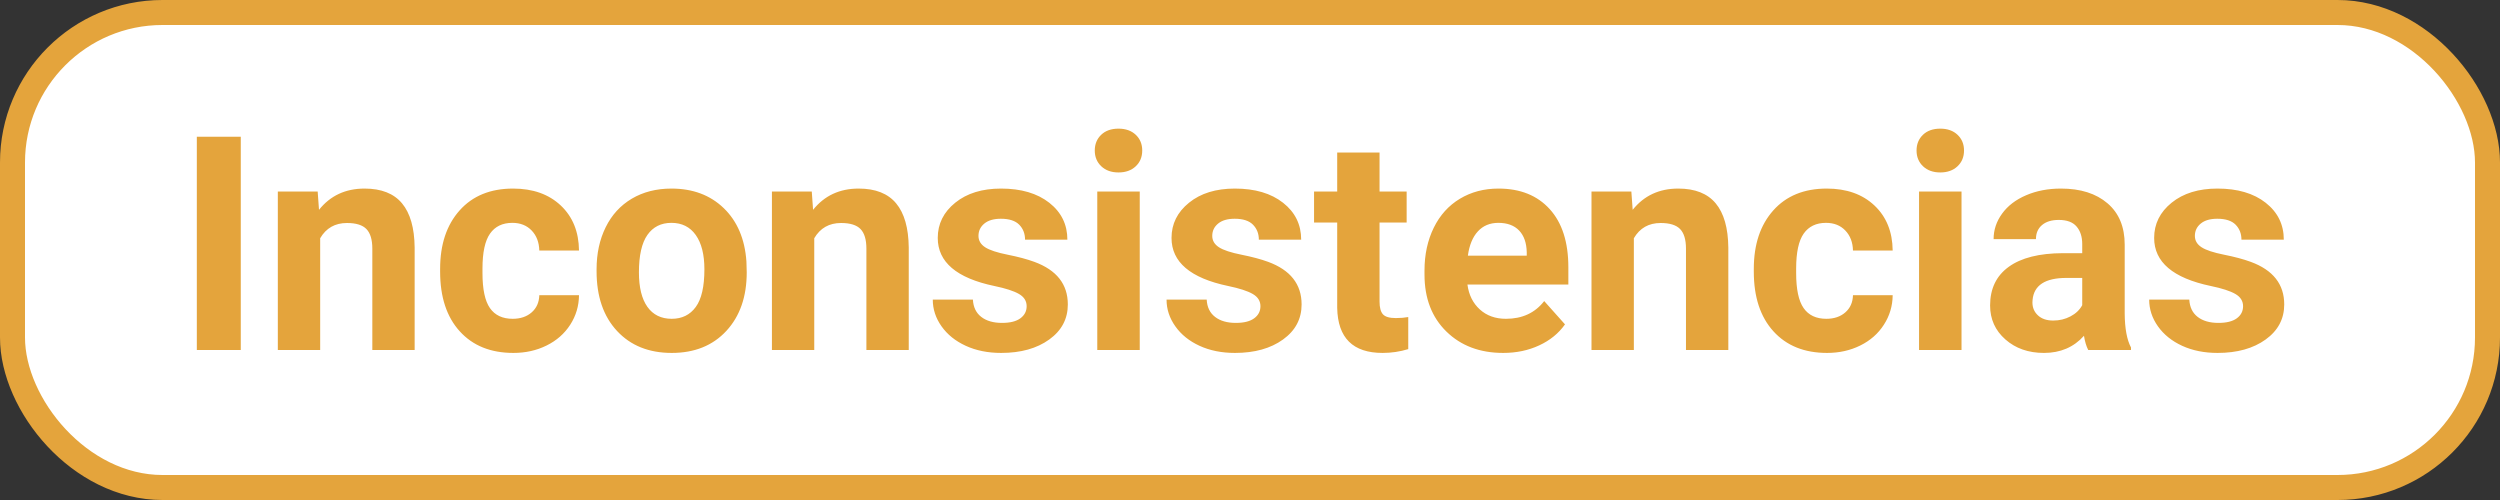<?xml version="1.0" encoding="UTF-8"?>
<svg width='100px' height='20px' viewBox='0 0 100 20' version='1.1' xmlns='http://www.w3.org/2000/svg'>
  <rect x="0" y="0" width="100" height="20" fill="#333333" stroke="none"/>
  <title>C1F57E01-9C3E-42C5-8E8F-E5581EB983BF</title>
  <g id='Page-1' stroke='none' stroke-width='1' fill='none' fill-rule='evenodd'>
    <g id='3' transform='translate(-2340, -2342)'>
      <g id='Group-21-Copy-4' transform='translate(2340, 2342)'>
        <rect id='Rectangle-Copy-12' stroke='#E4A43C' fill='#FFFFFF' x='0.5' y='0.5' width='99' height='19'
              rx='6'></rect>
        <path
          d='M9.631,14 L9.631,5.469 L7.873,5.469 L7.873,14 L9.631,14 Z M12.807,14 L12.807,9.529 C13.045,9.123 13.402,8.92 13.879,8.92 C14.242,8.92 14.502,9.001 14.658,9.163 C14.814,9.325 14.893,9.586 14.893,9.945 L14.893,9.945 L14.893,14 L16.586,14 L16.586,9.904 C16.578,9.119 16.41,8.529 16.082,8.135 C15.754,7.74 15.254,7.543 14.582,7.543 C13.82,7.543 13.213,7.826 12.76,8.393 L12.76,8.393 L12.707,7.66 L11.113,7.66 L11.113,14 L12.807,14 Z M20.535,14.117 C21.02,14.117 21.462,14.019 21.862,13.821 C22.263,13.624 22.578,13.347 22.809,12.989 C23.039,12.632 23.156,12.238 23.16,11.809 L23.16,11.809 L21.572,11.809 C21.564,12.094 21.463,12.322 21.268,12.494 C21.072,12.666 20.818,12.752 20.506,12.752 C20.1,12.752 19.797,12.609 19.598,12.324 C19.398,12.039 19.299,11.57 19.299,10.918 L19.299,10.918 L19.299,10.742 C19.299,10.098 19.399,9.632 19.601,9.345 C19.802,9.058 20.1,8.914 20.494,8.914 C20.814,8.914 21.072,9.017 21.268,9.222 C21.463,9.427 21.564,9.693 21.572,10.021 L21.572,10.021 L23.16,10.021 C23.152,9.271 22.909,8.671 22.431,8.22 C21.952,7.769 21.316,7.543 20.523,7.543 C19.617,7.543 18.904,7.834 18.385,8.416 C17.865,8.998 17.605,9.777 17.605,10.754 L17.605,10.754 L17.605,10.865 C17.605,11.881 17.867,12.677 18.391,13.253 C18.914,13.829 19.629,14.117 20.535,14.117 Z M26.869,14.117 C27.783,14.117 28.512,13.823 29.055,13.235 C29.598,12.647 29.869,11.867 29.869,10.895 L29.869,10.895 L29.857,10.461 C29.795,9.562 29.493,8.852 28.952,8.328 C28.411,7.805 27.713,7.543 26.857,7.543 C26.256,7.543 25.728,7.678 25.272,7.947 C24.817,8.217 24.469,8.598 24.227,9.09 C23.984,9.582 23.863,10.143 23.863,10.771 L23.863,10.771 L23.863,10.848 C23.863,11.855 24.136,12.652 24.681,13.238 C25.226,13.824 25.955,14.117 26.869,14.117 Z M26.869,12.752 C26.447,12.752 26.123,12.593 25.896,12.274 C25.67,11.956 25.557,11.496 25.557,10.895 C25.557,10.219 25.67,9.72 25.896,9.397 C26.123,9.075 26.443,8.914 26.857,8.914 C27.275,8.914 27.6,9.076 27.83,9.4 C28.061,9.725 28.176,10.182 28.176,10.771 C28.176,11.463 28.061,11.966 27.83,12.28 C27.6,12.595 27.279,12.752 26.869,12.752 Z M32.57,14 L32.57,9.529 C32.809,9.123 33.166,8.92 33.643,8.92 C34.006,8.92 34.266,9.001 34.422,9.163 C34.578,9.325 34.656,9.586 34.656,9.945 L34.656,9.945 L34.656,14 L36.35,14 L36.35,9.904 C36.342,9.119 36.174,8.529 35.846,8.135 C35.518,7.74 35.018,7.543 34.346,7.543 C33.584,7.543 32.977,7.826 32.523,8.393 L32.523,8.393 L32.471,7.66 L30.877,7.66 L30.877,14 L32.57,14 Z M40.047,14.117 C40.832,14.117 41.473,13.938 41.969,13.581 C42.465,13.224 42.713,12.756 42.713,12.178 C42.713,11.369 42.266,10.801 41.371,10.473 C41.082,10.367 40.727,10.272 40.305,10.188 C39.883,10.104 39.583,10.005 39.405,9.89 C39.228,9.774 39.139,9.623 39.139,9.436 C39.139,9.236 39.217,9.072 39.373,8.943 C39.529,8.814 39.75,8.75 40.035,8.75 C40.367,8.75 40.611,8.829 40.768,8.987 C40.924,9.146 41.002,9.346 41.002,9.588 L41.002,9.588 L42.695,9.588 C42.695,8.982 42.454,8.49 41.972,8.111 C41.489,7.732 40.846,7.543 40.041,7.543 C39.287,7.543 38.677,7.731 38.21,8.108 C37.743,8.485 37.51,8.955 37.51,9.518 C37.51,10.482 38.264,11.123 39.771,11.439 C40.225,11.533 40.554,11.64 40.759,11.759 C40.964,11.878 41.066,12.041 41.066,12.248 C41.066,12.447 40.983,12.608 40.817,12.731 C40.651,12.854 40.406,12.916 40.082,12.916 C39.734,12.916 39.457,12.836 39.25,12.676 C39.043,12.516 38.932,12.285 38.916,11.984 L38.916,11.984 L37.311,11.984 C37.311,12.367 37.428,12.724 37.662,13.054 C37.896,13.384 38.22,13.644 38.632,13.833 C39.044,14.022 39.516,14.117 40.047,14.117 Z M44.74,6.898 C45.025,6.898 45.255,6.816 45.429,6.652 C45.603,6.488 45.689,6.277 45.689,6.02 C45.689,5.766 45.604,5.557 45.432,5.393 C45.26,5.229 45.029,5.146 44.74,5.146 C44.447,5.146 44.216,5.229 44.046,5.393 C43.876,5.557 43.791,5.766 43.791,6.02 C43.791,6.277 43.878,6.488 44.052,6.652 C44.226,6.816 44.455,6.898 44.74,6.898 Z M45.59,14 L45.59,7.66 L43.891,7.66 L43.891,14 L45.59,14 Z M49.398,14.117 C50.184,14.117 50.824,13.938 51.32,13.581 C51.816,13.224 52.064,12.756 52.064,12.178 C52.064,11.369 51.617,10.801 50.723,10.473 C50.434,10.367 50.078,10.272 49.656,10.188 C49.234,10.104 48.935,10.005 48.757,9.89 C48.579,9.774 48.49,9.623 48.49,9.436 C48.49,9.236 48.568,9.072 48.725,8.943 C48.881,8.814 49.102,8.75 49.387,8.75 C49.719,8.75 49.963,8.829 50.119,8.987 C50.275,9.146 50.354,9.346 50.354,9.588 L50.354,9.588 L52.047,9.588 C52.047,8.982 51.806,8.49 51.323,8.111 C50.841,7.732 50.197,7.543 49.393,7.543 C48.639,7.543 48.028,7.731 47.562,8.108 C47.095,8.485 46.861,8.955 46.861,9.518 C46.861,10.482 47.615,11.123 49.123,11.439 C49.576,11.533 49.905,11.64 50.11,11.759 C50.315,11.878 50.418,12.041 50.418,12.248 C50.418,12.447 50.335,12.608 50.169,12.731 C50.003,12.854 49.758,12.916 49.434,12.916 C49.086,12.916 48.809,12.836 48.602,12.676 C48.395,12.516 48.283,12.285 48.268,11.984 L48.268,11.984 L46.662,11.984 C46.662,12.367 46.779,12.724 47.014,13.054 C47.248,13.384 47.571,13.644 47.983,13.833 C48.396,14.022 48.867,14.117 49.398,14.117 Z M55.305,14.117 C55.656,14.117 55.998,14.066 56.33,13.965 L56.33,13.965 L56.33,12.682 C56.186,12.709 56.02,12.723 55.832,12.723 C55.578,12.723 55.406,12.672 55.316,12.57 C55.227,12.469 55.182,12.301 55.182,12.066 L55.182,12.066 L55.182,8.902 L56.266,8.902 L56.266,7.66 L55.182,7.66 L55.182,6.102 L53.488,6.102 L53.488,7.66 L52.562,7.66 L52.562,8.902 L53.488,8.902 L53.488,12.318 C53.512,13.518 54.117,14.117 55.305,14.117 Z M60.127,14.117 C60.654,14.117 61.135,14.017 61.568,13.815 C62.002,13.614 62.346,13.334 62.6,12.975 L62.6,12.975 L61.768,12.043 C61.4,12.516 60.891,12.752 60.238,12.752 C59.816,12.752 59.468,12.627 59.192,12.377 C58.917,12.127 58.752,11.795 58.697,11.381 L58.697,11.381 L62.734,11.381 L62.734,10.689 C62.734,9.686 62.485,8.91 61.987,8.363 C61.489,7.816 60.807,7.543 59.939,7.543 C59.361,7.543 58.847,7.679 58.396,7.95 C57.944,8.222 57.596,8.608 57.35,9.11 C57.104,9.612 56.98,10.182 56.98,10.818 L56.98,10.818 L56.98,10.982 C56.98,11.932 57.272,12.691 57.856,13.262 C58.44,13.832 59.197,14.117 60.127,14.117 Z M61.07,10.227 L58.715,10.227 C58.773,9.805 58.907,9.48 59.116,9.254 C59.325,9.027 59.598,8.914 59.934,8.914 C60.293,8.914 60.57,9.017 60.766,9.222 C60.961,9.427 61.062,9.717 61.07,10.092 L61.07,10.092 L61.07,10.227 Z M65.354,14 L65.354,9.529 C65.592,9.123 65.949,8.92 66.426,8.92 C66.789,8.92 67.049,9.001 67.205,9.163 C67.361,9.325 67.439,9.586 67.439,9.945 L67.439,9.945 L67.439,14 L69.133,14 L69.133,9.904 C69.125,9.119 68.957,8.529 68.629,8.135 C68.301,7.74 67.801,7.543 67.129,7.543 C66.367,7.543 65.76,7.826 65.307,8.393 L65.307,8.393 L65.254,7.66 L63.66,7.66 L63.66,14 L65.354,14 Z M73.082,14.117 C73.566,14.117 74.009,14.019 74.409,13.821 C74.81,13.624 75.125,13.347 75.355,12.989 C75.586,12.632 75.703,12.238 75.707,11.809 L75.707,11.809 L74.119,11.809 C74.111,12.094 74.01,12.322 73.814,12.494 C73.619,12.666 73.365,12.752 73.053,12.752 C72.646,12.752 72.344,12.609 72.145,12.324 C71.945,12.039 71.846,11.57 71.846,10.918 L71.846,10.918 L71.846,10.742 C71.846,10.098 71.946,9.632 72.147,9.345 C72.349,9.058 72.646,8.914 73.041,8.914 C73.361,8.914 73.619,9.017 73.814,9.222 C74.01,9.427 74.111,9.693 74.119,10.021 L74.119,10.021 L75.707,10.021 C75.699,9.271 75.456,8.671 74.978,8.22 C74.499,7.769 73.863,7.543 73.07,7.543 C72.164,7.543 71.451,7.834 70.932,8.416 C70.412,8.998 70.152,9.777 70.152,10.754 L70.152,10.754 L70.152,10.865 C70.152,11.881 70.414,12.677 70.938,13.253 C71.461,13.829 72.176,14.117 73.082,14.117 Z M77.611,6.898 C77.896,6.898 78.126,6.816 78.3,6.652 C78.474,6.488 78.561,6.277 78.561,6.02 C78.561,5.766 78.475,5.557 78.303,5.393 C78.131,5.229 77.9,5.146 77.611,5.146 C77.318,5.146 77.087,5.229 76.917,5.393 C76.747,5.557 76.662,5.766 76.662,6.02 C76.662,6.277 76.749,6.488 76.923,6.652 C77.097,6.816 77.326,6.898 77.611,6.898 Z M78.461,14 L78.461,7.66 L76.762,7.66 L76.762,14 L78.461,14 Z M81.76,14.117 C82.416,14.117 82.949,13.889 83.359,13.432 C83.395,13.658 83.451,13.848 83.529,14 L83.529,14 L85.24,14 L85.24,13.9 C85.076,13.592 84.992,13.137 84.988,12.535 L84.988,12.535 L84.988,9.787 C84.988,9.076 84.759,8.524 84.3,8.132 C83.841,7.739 83.221,7.543 82.439,7.543 C81.924,7.543 81.459,7.632 81.045,7.81 C80.631,7.987 80.311,8.232 80.084,8.545 C79.857,8.857 79.744,9.197 79.744,9.564 L79.744,9.564 L81.438,9.564 C81.438,9.326 81.519,9.139 81.681,9.002 C81.843,8.865 82.066,8.797 82.352,8.797 C82.676,8.797 82.913,8.885 83.063,9.061 C83.214,9.236 83.289,9.471 83.289,9.764 L83.289,9.764 L83.289,10.127 L82.51,10.127 C81.568,10.131 80.849,10.312 80.351,10.672 C79.853,11.031 79.604,11.547 79.604,12.219 C79.604,12.766 79.808,13.219 80.216,13.578 C80.624,13.938 81.139,14.117 81.76,14.117 Z M82.129,12.822 C81.871,12.822 81.668,12.754 81.52,12.617 C81.371,12.48 81.297,12.307 81.297,12.096 L81.297,12.096 L81.303,11.996 C81.357,11.41 81.809,11.117 82.656,11.117 L82.656,11.117 L83.289,11.117 L83.289,12.207 C83.188,12.395 83.031,12.544 82.82,12.655 C82.609,12.767 82.379,12.822 82.129,12.822 Z M88.703,14.117 C89.488,14.117 90.129,13.938 90.625,13.581 C91.121,13.224 91.369,12.756 91.369,12.178 C91.369,11.369 90.922,10.801 90.027,10.473 C89.738,10.367 89.383,10.272 88.961,10.188 C88.539,10.104 88.239,10.005 88.062,9.89 C87.884,9.774 87.795,9.623 87.795,9.436 C87.795,9.236 87.873,9.072 88.029,8.943 C88.186,8.814 88.406,8.75 88.691,8.75 C89.023,8.75 89.268,8.829 89.424,8.987 C89.58,9.146 89.658,9.346 89.658,9.588 L89.658,9.588 L91.352,9.588 C91.352,8.982 91.11,8.49 90.628,8.111 C90.146,7.732 89.502,7.543 88.697,7.543 C87.943,7.543 87.333,7.731 86.866,8.108 C86.399,8.485 86.166,8.955 86.166,9.518 C86.166,10.482 86.92,11.123 88.428,11.439 C88.881,11.533 89.21,11.64 89.415,11.759 C89.62,11.878 89.723,12.041 89.723,12.248 C89.723,12.447 89.64,12.608 89.474,12.731 C89.308,12.854 89.062,12.916 88.738,12.916 C88.391,12.916 88.113,12.836 87.906,12.676 C87.699,12.516 87.588,12.285 87.572,11.984 L87.572,11.984 L85.967,11.984 C85.967,12.367 86.084,12.724 86.318,13.054 C86.553,13.384 86.876,13.644 87.288,13.833 C87.7,14.022 88.172,14.117 88.703,14.117 Z'
          id='Inconsistencias' fill='#E4A43C' fill-rule='nonzero'></path>
      </g>
    </g>
  </g>
</svg>
